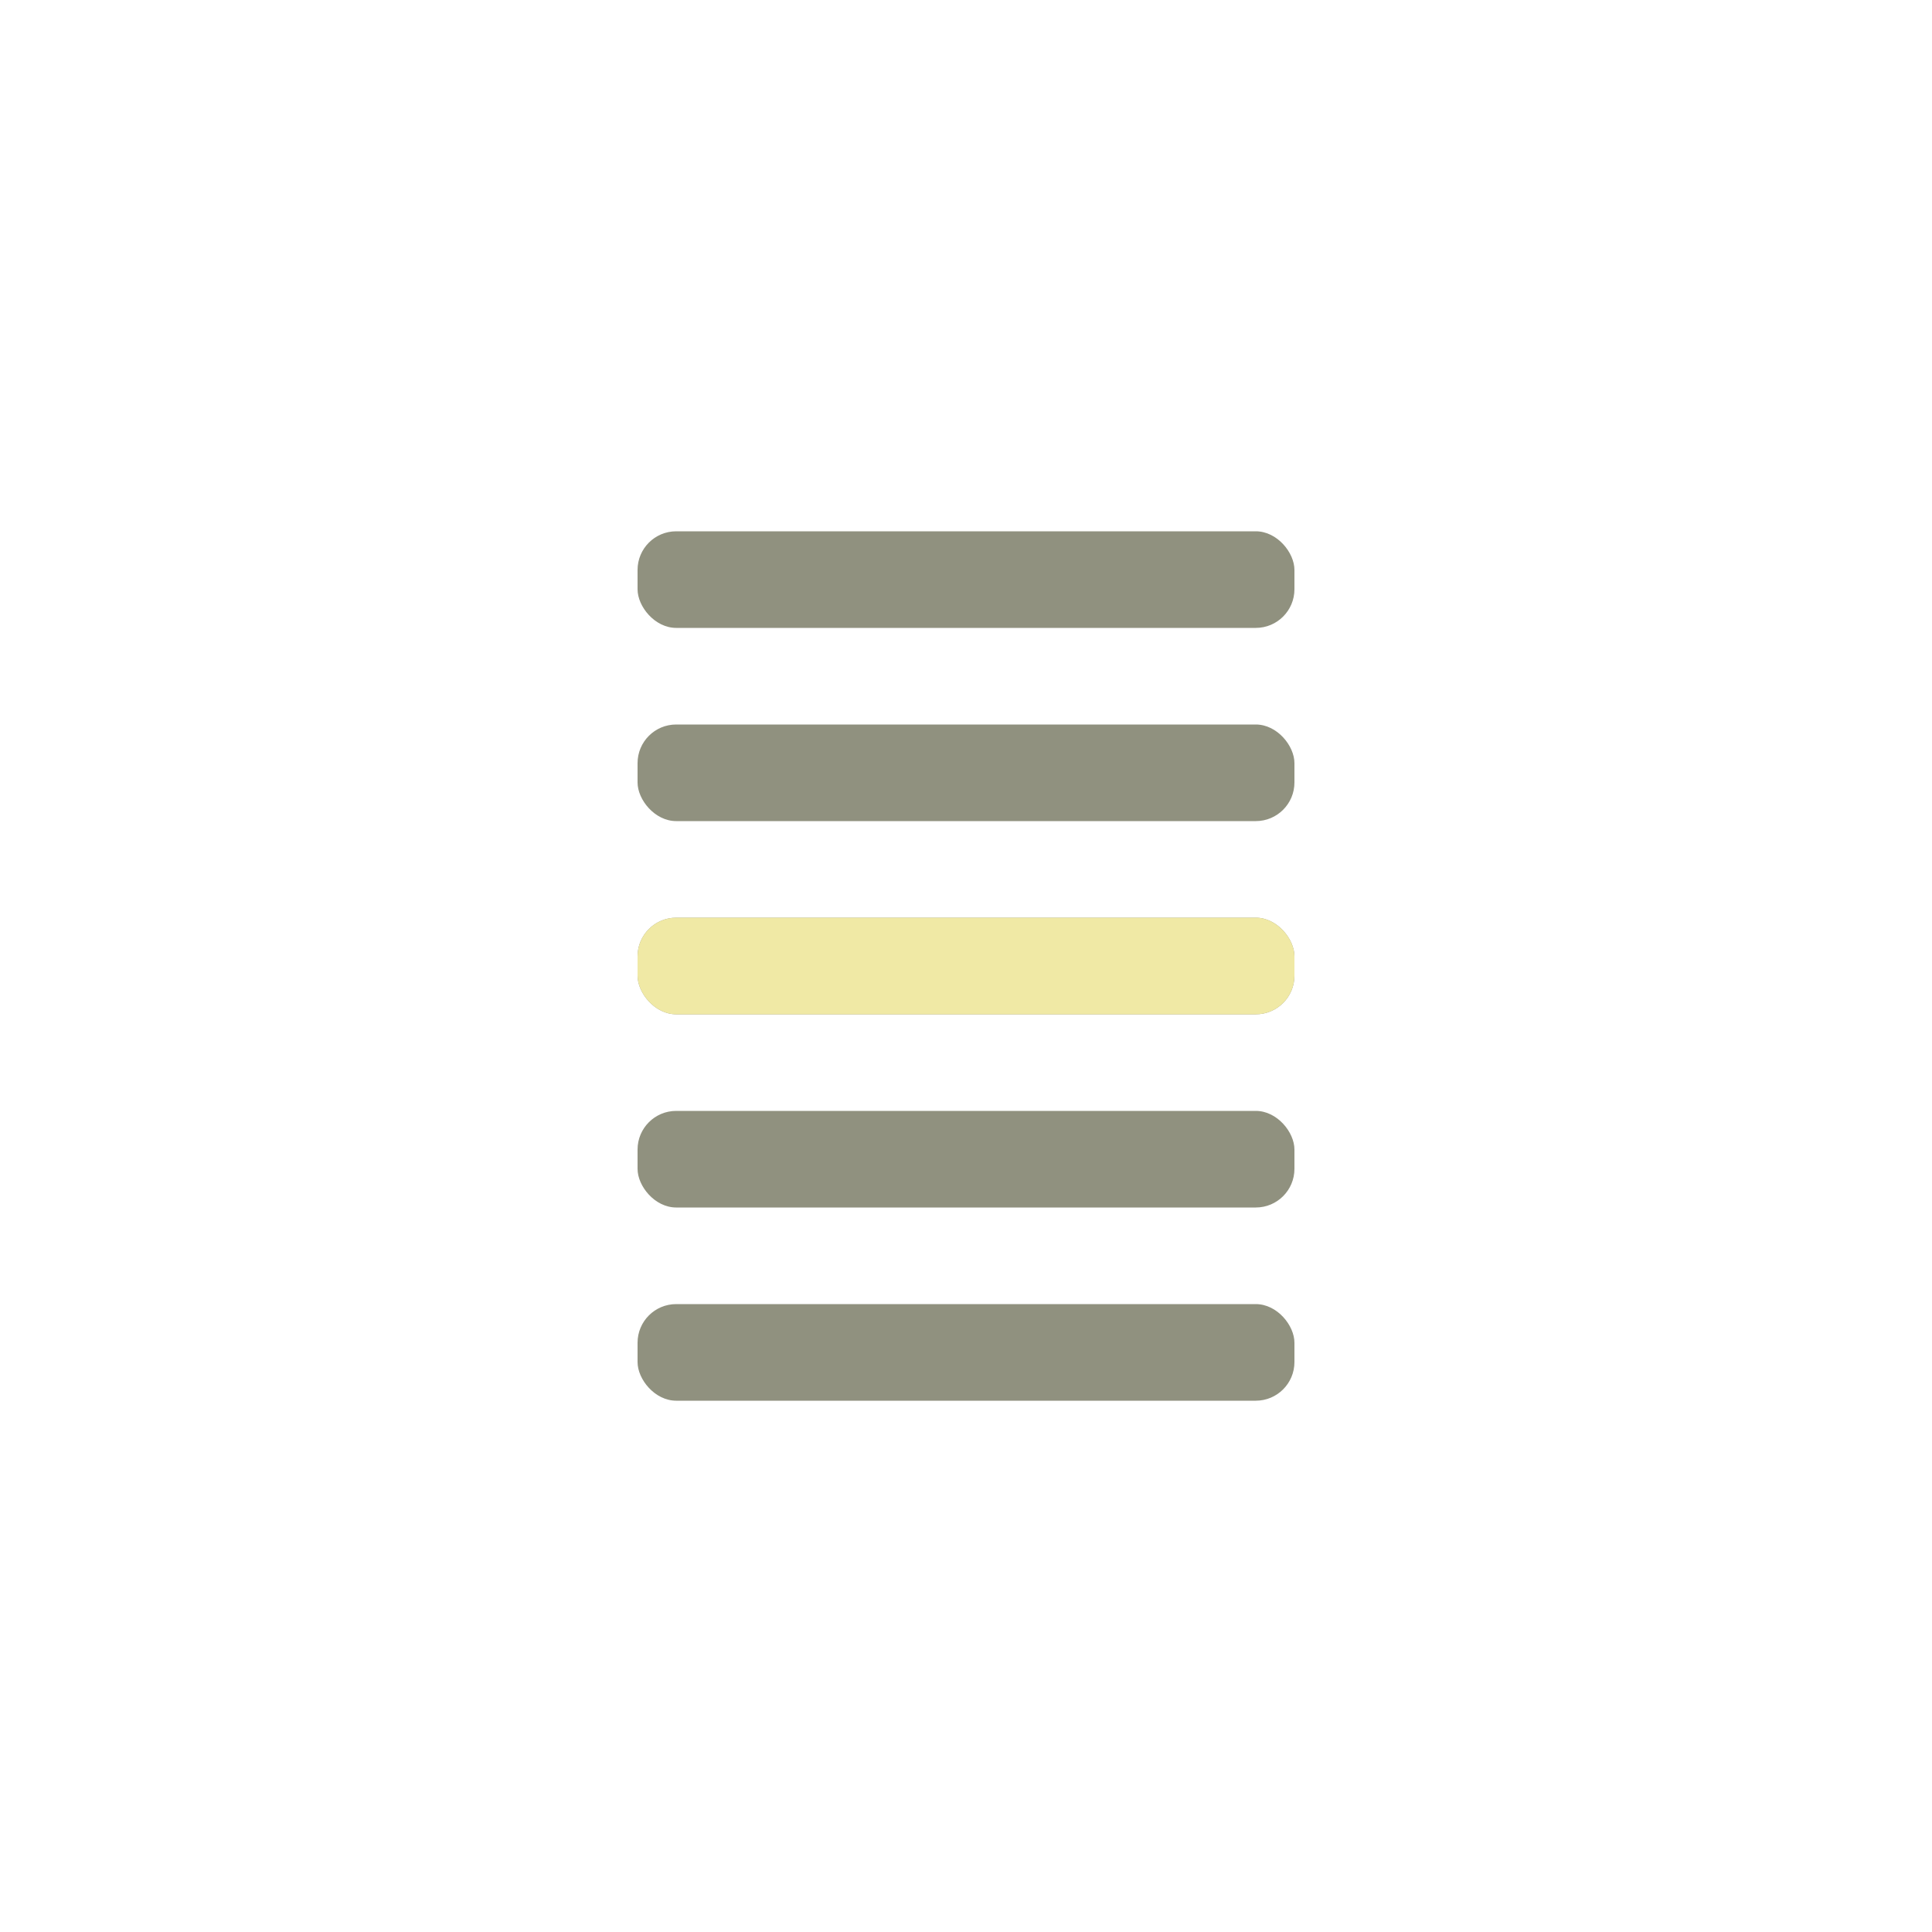 <svg xmlns="http://www.w3.org/2000/svg"
     width="100" height="100"
     viewBox="0 0 100 100">

  <defs>
    <rect id="parts" x="33" y="47.5" width="34" height="5" rx="2" />

    <symbol id="loading-icon" viewBox="0 0 100 100">
      <g fill="#90917f">
        <use href="#parts" y="20" />
        <use href="#parts" y="10" />
        <use href="#parts" />
        <use href="#parts" y="-10" />
        <use href="#parts" y="-20" />
      </g>

      <use id="parts-fg" href="#parts" fill="#f0e9a5" />

      <animate href="#parts-fg"
          attributeName="y"
          begin="0s" dur="1.8s"
          values="20; 10; 0; -10; -20; -100"
          calcMode="discrete"
          repeatCount="indefinite" />
    </symbol>
  </defs>

  <use href="#loading-icon" />
</svg>
